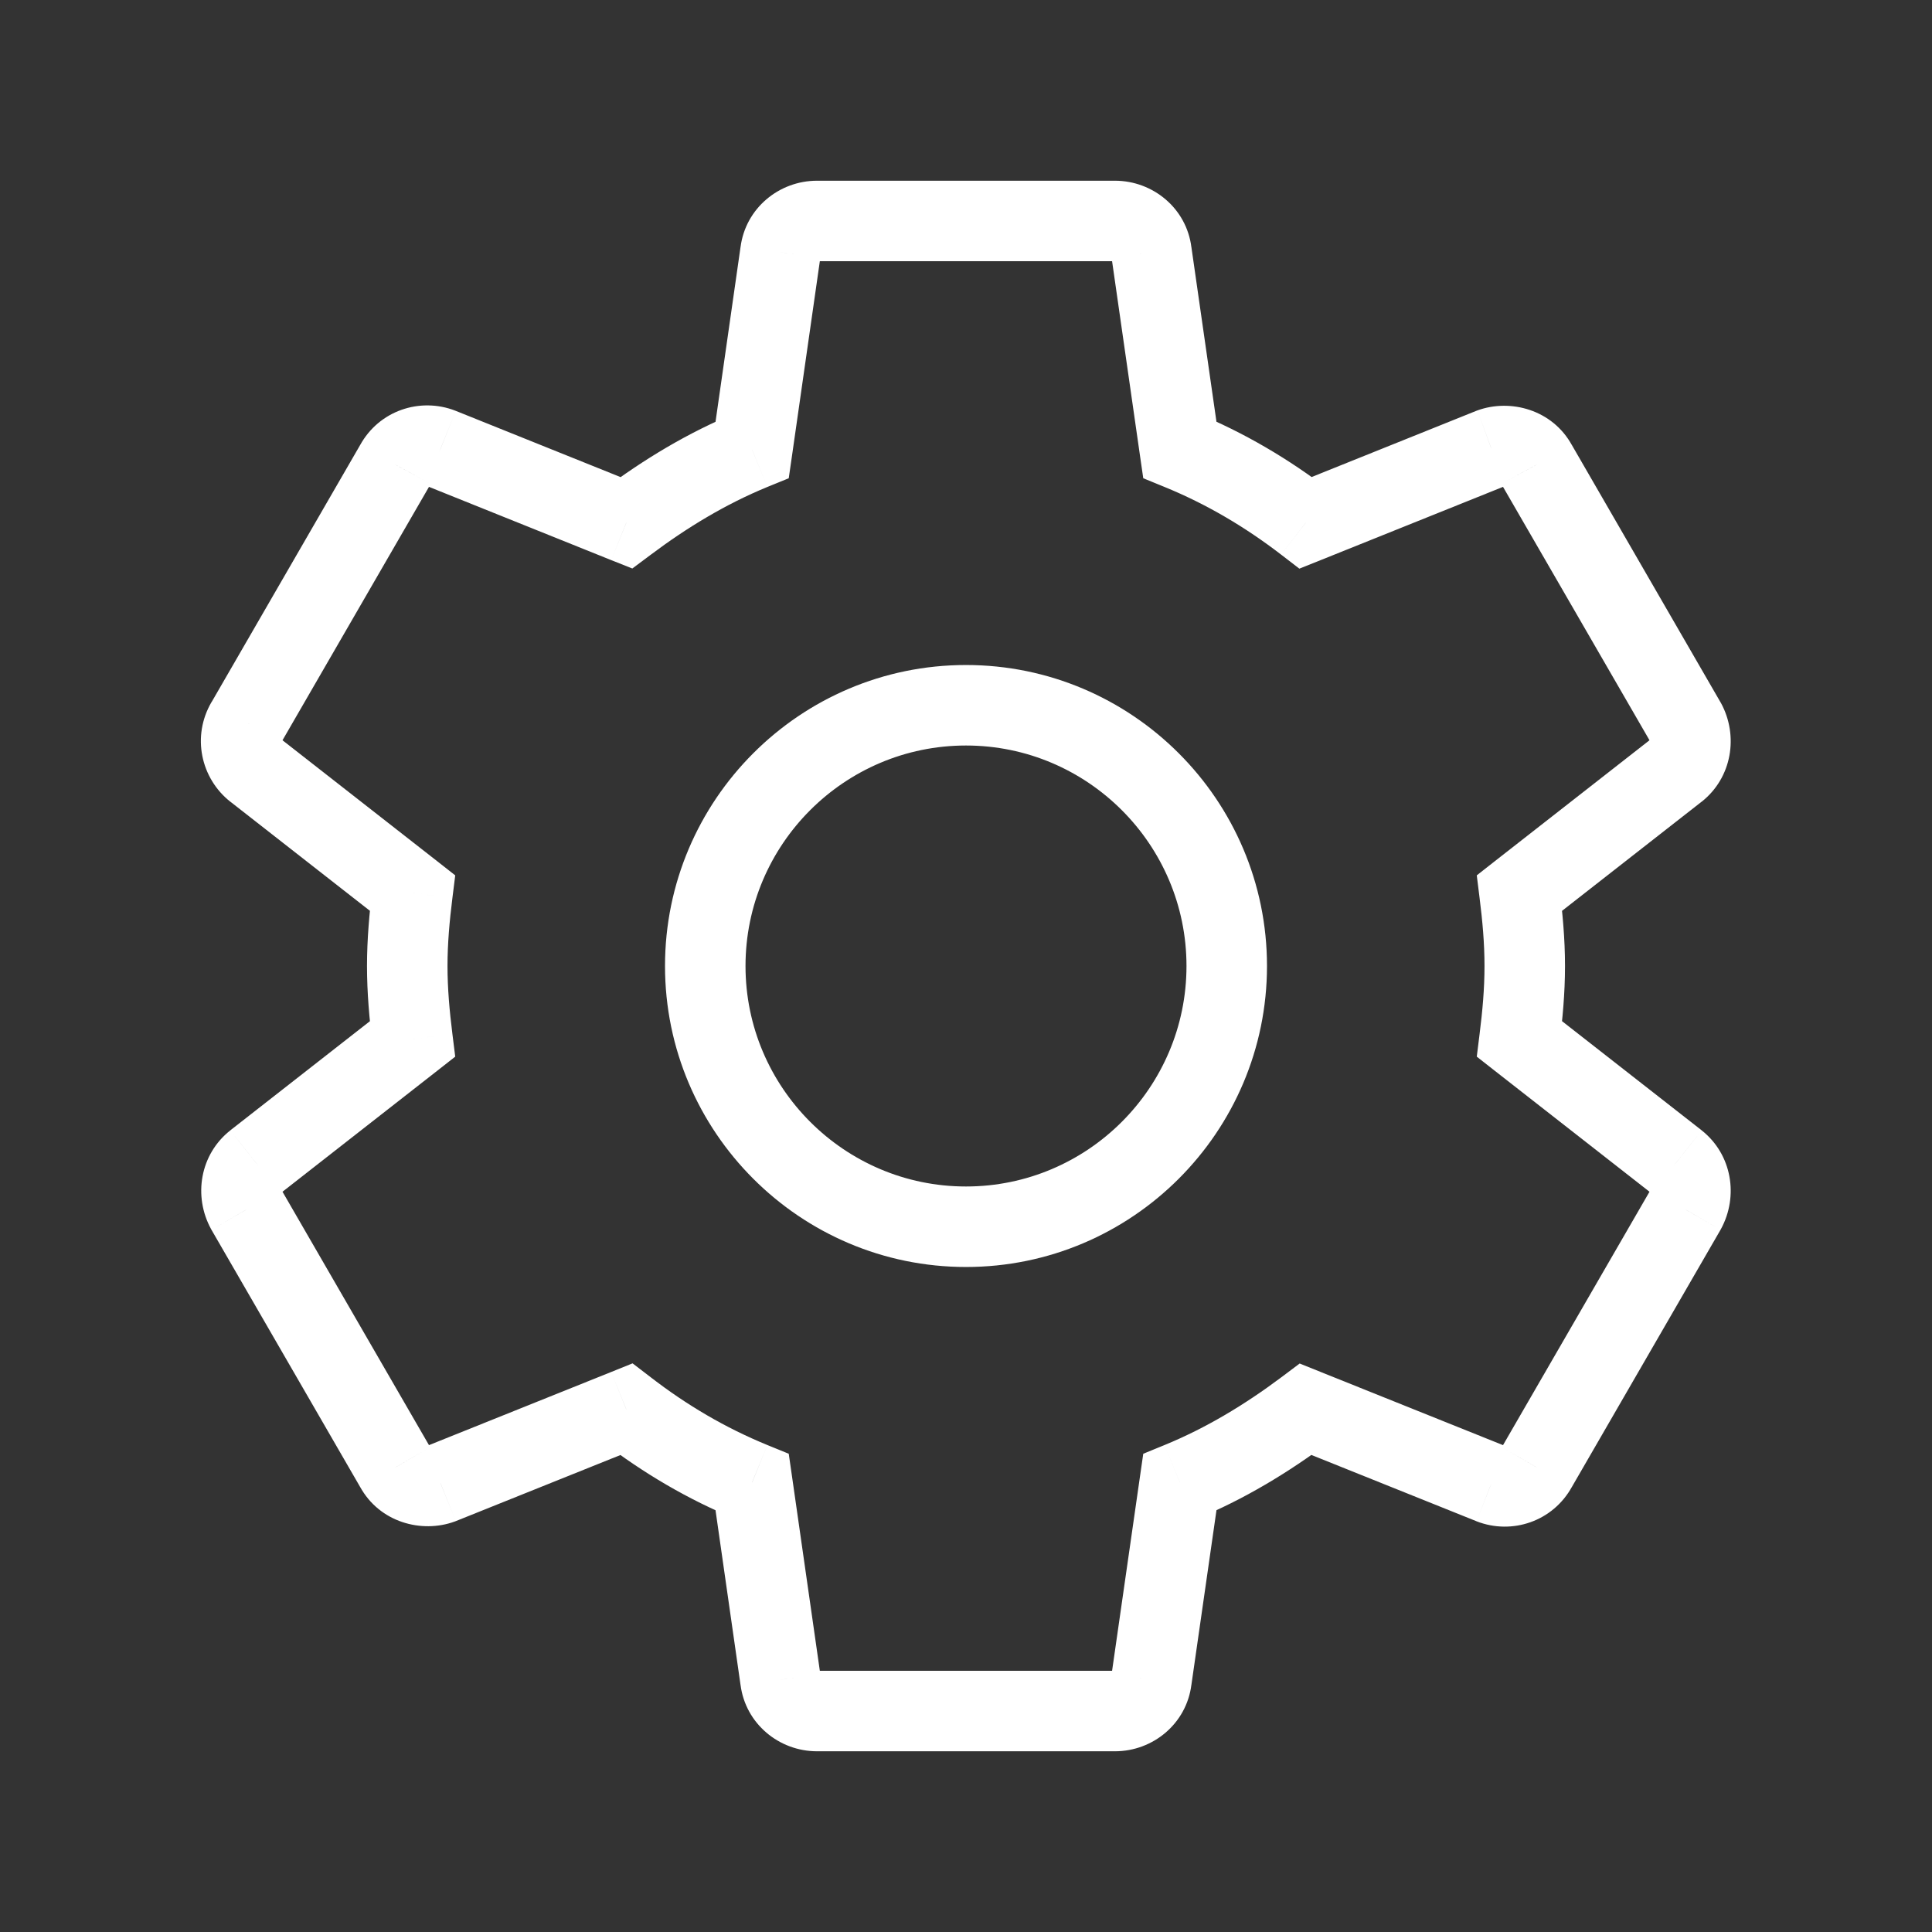 <svg width="24" height="24" viewBox="0 0 24 24" fill="none" xmlns="http://www.w3.org/2000/svg">
<rect x="0" y="0" width="24" height="24" fill="#333333" stroke="none"/>
<path d="M18.876 12.907L18.38 12.845L18.345 13.126L18.568 13.301L18.876 12.907ZM20.829 14.434L21.139 14.042L21.137 14.04L20.829 14.434ZM20.94 15.026L21.373 15.277L21.379 15.266L20.94 15.026ZM19.089 18.229L18.656 17.978L18.65 17.989L19.089 18.229ZM18.524 18.432L18.338 18.896L18.342 18.898L18.524 18.432ZM16.22 17.507L16.406 17.043L16.145 16.938L15.92 17.107L16.22 17.507ZM14.656 18.414L14.466 17.951L14.202 18.059L14.161 18.343L14.656 18.414ZM14.304 20.866L13.809 20.795L13.808 20.804L14.304 20.866ZM9.695 20.866L10.192 20.804L10.19 20.795L9.695 20.866ZM9.344 18.414L9.839 18.343L9.798 18.059L9.533 17.951L9.344 18.414ZM7.78 17.507L8.085 17.11L7.858 16.936L7.593 17.043L7.78 17.507ZM5.475 18.432L5.646 18.902L5.654 18.899L5.662 18.896L5.475 18.432ZM4.911 18.229L5.35 17.989L5.344 17.978L4.911 18.229ZM3.06 15.026L2.621 15.266L2.627 15.277L3.06 15.026ZM3.171 14.434L2.863 14.04L2.861 14.042L3.171 14.434ZM5.124 12.907L5.432 13.301L5.655 13.126L5.62 12.845L5.124 12.907ZM5.124 11.093L5.62 11.155L5.655 10.874L5.432 10.699L5.124 11.093ZM3.171 9.566L2.861 9.959L2.863 9.96L3.171 9.566ZM3.06 8.974L3.49 9.228L3.493 9.224L3.06 8.974ZM4.911 5.772L5.344 6.022L5.35 6.011L4.911 5.772ZM5.475 5.568L5.662 5.104L5.657 5.102L5.475 5.568ZM7.78 6.494L7.593 6.958L7.855 7.062L8.08 6.894L7.78 6.494ZM9.344 5.587L9.533 6.049L9.798 5.941L9.839 5.658L9.344 5.587ZM9.695 3.134L10.19 3.205L10.192 3.196L9.695 3.134ZM14.304 3.134L13.808 3.196L13.809 3.205L14.304 3.134ZM14.656 5.587L14.161 5.658L14.202 5.941L14.466 6.049L14.656 5.587ZM16.22 6.494L15.915 6.89L16.141 7.064L16.406 6.958L16.22 6.494ZM18.524 5.568L18.354 5.098L18.346 5.101L18.338 5.104L18.524 5.568ZM19.089 5.772L18.65 6.011L18.656 6.022L19.089 5.772ZM20.94 8.974L21.379 8.734L21.373 8.724L20.94 8.974ZM20.829 9.566L21.137 9.96L21.139 9.959L20.829 9.566ZM18.876 11.093L18.568 10.699L18.345 10.874L18.38 11.155L18.876 11.093ZM19.372 12.969C19.41 12.663 19.441 12.344 19.441 12H18.441C18.441 12.285 18.416 12.559 18.38 12.845L19.372 12.969ZM21.137 14.04L19.184 12.513L18.568 13.301L20.521 14.828L21.137 14.04ZM21.379 15.266C21.599 14.861 21.517 14.341 21.139 14.042L20.519 14.827C20.507 14.817 20.502 14.805 20.5 14.798C20.5 14.794 20.5 14.792 20.5 14.79C20.501 14.788 20.501 14.787 20.501 14.787L21.379 15.266ZM19.522 18.479L21.373 15.277L20.507 14.776L18.656 17.978L19.522 18.479ZM18.342 18.898C18.784 19.071 19.293 18.898 19.528 18.468L18.65 17.989C18.655 17.98 18.665 17.971 18.677 17.967C18.689 17.963 18.7 17.964 18.707 17.966L18.342 18.898ZM16.034 17.971L18.338 18.896L18.711 17.968L16.406 17.043L16.034 17.971ZM14.846 18.876C15.458 18.625 16.013 18.287 16.52 17.907L15.92 17.107C15.465 17.448 14.983 17.739 14.466 17.951L14.846 18.876ZM14.799 20.937L15.151 18.485L14.161 18.343L13.809 20.795L14.799 20.937ZM13.851 21.755C14.321 21.755 14.74 21.413 14.8 20.928L13.808 20.804C13.81 20.785 13.82 20.771 13.829 20.764C13.837 20.757 13.845 20.755 13.851 20.755V21.755ZM10.149 21.755H13.851V20.755H10.149V21.755ZM9.199 20.928C9.26 21.413 9.678 21.755 10.149 21.755V20.755C10.154 20.755 10.163 20.757 10.171 20.764C10.18 20.771 10.189 20.785 10.192 20.804L9.199 20.928ZM8.849 18.485L9.2 20.937L10.19 20.795L9.839 18.343L8.849 18.485ZM7.475 17.903C7.989 18.298 8.545 18.627 9.154 18.876L9.533 17.951C9.013 17.738 8.533 17.456 8.085 17.11L7.475 17.903ZM5.662 18.896L7.966 17.971L7.593 17.043L5.289 17.968L5.662 18.896ZM4.472 18.468C4.715 18.913 5.238 19.05 5.646 18.902L5.304 17.962C5.309 17.96 5.313 17.96 5.314 17.96C5.315 17.96 5.317 17.96 5.32 17.961C5.322 17.962 5.327 17.964 5.333 17.969C5.339 17.974 5.345 17.981 5.35 17.989L4.472 18.468ZM2.627 15.277L4.478 18.479L5.344 17.978L3.493 14.776L2.627 15.277ZM2.861 14.042C2.482 14.341 2.4 14.861 2.621 15.266L3.499 14.787C3.499 14.787 3.499 14.788 3.499 14.79C3.5 14.792 3.5 14.794 3.499 14.798C3.498 14.805 3.492 14.817 3.481 14.827L2.861 14.042ZM4.816 12.513L2.863 14.04L3.479 14.828L5.432 13.301L4.816 12.513ZM4.559 12C4.559 12.335 4.589 12.663 4.627 12.969L5.62 12.845C5.584 12.559 5.559 12.277 5.559 12H4.559ZM4.627 11.031C4.589 11.338 4.559 11.666 4.559 12H5.559C5.559 11.724 5.584 11.441 5.62 11.155L4.627 11.031ZM2.863 9.96L4.816 11.487L5.432 10.699L3.479 9.172L2.863 9.96ZM2.629 8.719C2.377 9.147 2.496 9.671 2.861 9.959L3.481 9.174C3.488 9.179 3.493 9.187 3.495 9.197C3.496 9.202 3.496 9.208 3.495 9.214C3.494 9.221 3.492 9.226 3.49 9.228L2.629 8.719ZM4.478 5.521L2.627 8.724L3.493 9.224L5.344 6.022L4.478 5.521ZM5.657 5.102C5.216 4.93 4.706 5.102 4.472 5.532L5.35 6.011C5.345 6.02 5.335 6.029 5.323 6.033C5.311 6.037 5.3 6.036 5.293 6.034L5.657 5.102ZM7.966 6.03L5.662 5.104L5.289 6.032L7.593 6.958L7.966 6.03ZM9.154 5.124C8.542 5.375 7.987 5.713 7.48 6.094L8.08 6.894C8.535 6.552 9.017 6.261 9.533 6.049L9.154 5.124ZM9.2 3.063L8.849 5.516L9.839 5.658L10.19 3.205L9.2 3.063ZM10.149 2.245C9.678 2.245 9.26 2.587 9.199 3.072L10.192 3.196C10.189 3.215 10.18 3.229 10.171 3.236C10.163 3.243 10.154 3.245 10.149 3.245V2.245ZM13.851 2.245H10.149V3.245H13.851V2.245ZM14.8 3.072C14.74 2.587 14.321 2.245 13.851 2.245V3.245C13.845 3.245 13.837 3.243 13.829 3.236C13.82 3.229 13.81 3.215 13.808 3.196L14.8 3.072ZM15.151 5.516L14.799 3.063L13.809 3.205L14.161 5.658L15.151 5.516ZM16.525 6.097C16.011 5.702 15.454 5.373 14.846 5.124L14.466 6.049C14.987 6.262 15.466 6.545 15.915 6.89L16.525 6.097ZM18.338 5.104L16.034 6.03L16.406 6.958L18.711 6.032L18.338 5.104ZM19.528 5.532C19.285 5.087 18.762 4.95 18.354 5.098L18.695 6.038C18.69 6.04 18.687 6.04 18.686 6.04C18.684 6.04 18.683 6.04 18.68 6.039C18.677 6.038 18.673 6.036 18.667 6.031C18.66 6.026 18.654 6.019 18.65 6.011L19.528 5.532ZM21.373 8.724L19.522 5.521L18.656 6.022L20.507 9.224L21.373 8.724ZM21.139 9.959C21.517 9.66 21.599 9.139 21.379 8.734L20.501 9.213C20.501 9.213 20.501 9.212 20.5 9.21C20.5 9.209 20.5 9.206 20.5 9.202C20.502 9.195 20.507 9.183 20.519 9.174L21.139 9.959ZM19.184 11.487L21.137 9.96L20.521 9.172L18.568 10.699L19.184 11.487ZM19.441 12C19.441 11.656 19.41 11.337 19.372 11.031L18.38 11.155C18.416 11.441 18.441 11.715 18.441 12H19.441ZM12 14.739C10.49 14.739 9.261 13.51 9.261 12H8.261C8.261 14.062 9.938 15.739 12 15.739V14.739ZM14.739 12C14.739 13.51 13.51 14.739 12 14.739V15.739C14.062 15.739 15.739 14.062 15.739 12H14.739ZM12 9.261C13.51 9.261 14.739 10.49 14.739 12H15.739C15.739 9.938 14.062 8.261 12 8.261V9.261ZM9.261 12C9.261 10.49 10.49 9.261 12 9.261V8.261C9.938 8.261 8.261 9.938 8.261 12H9.261Z" fill="white"/>
</svg>
